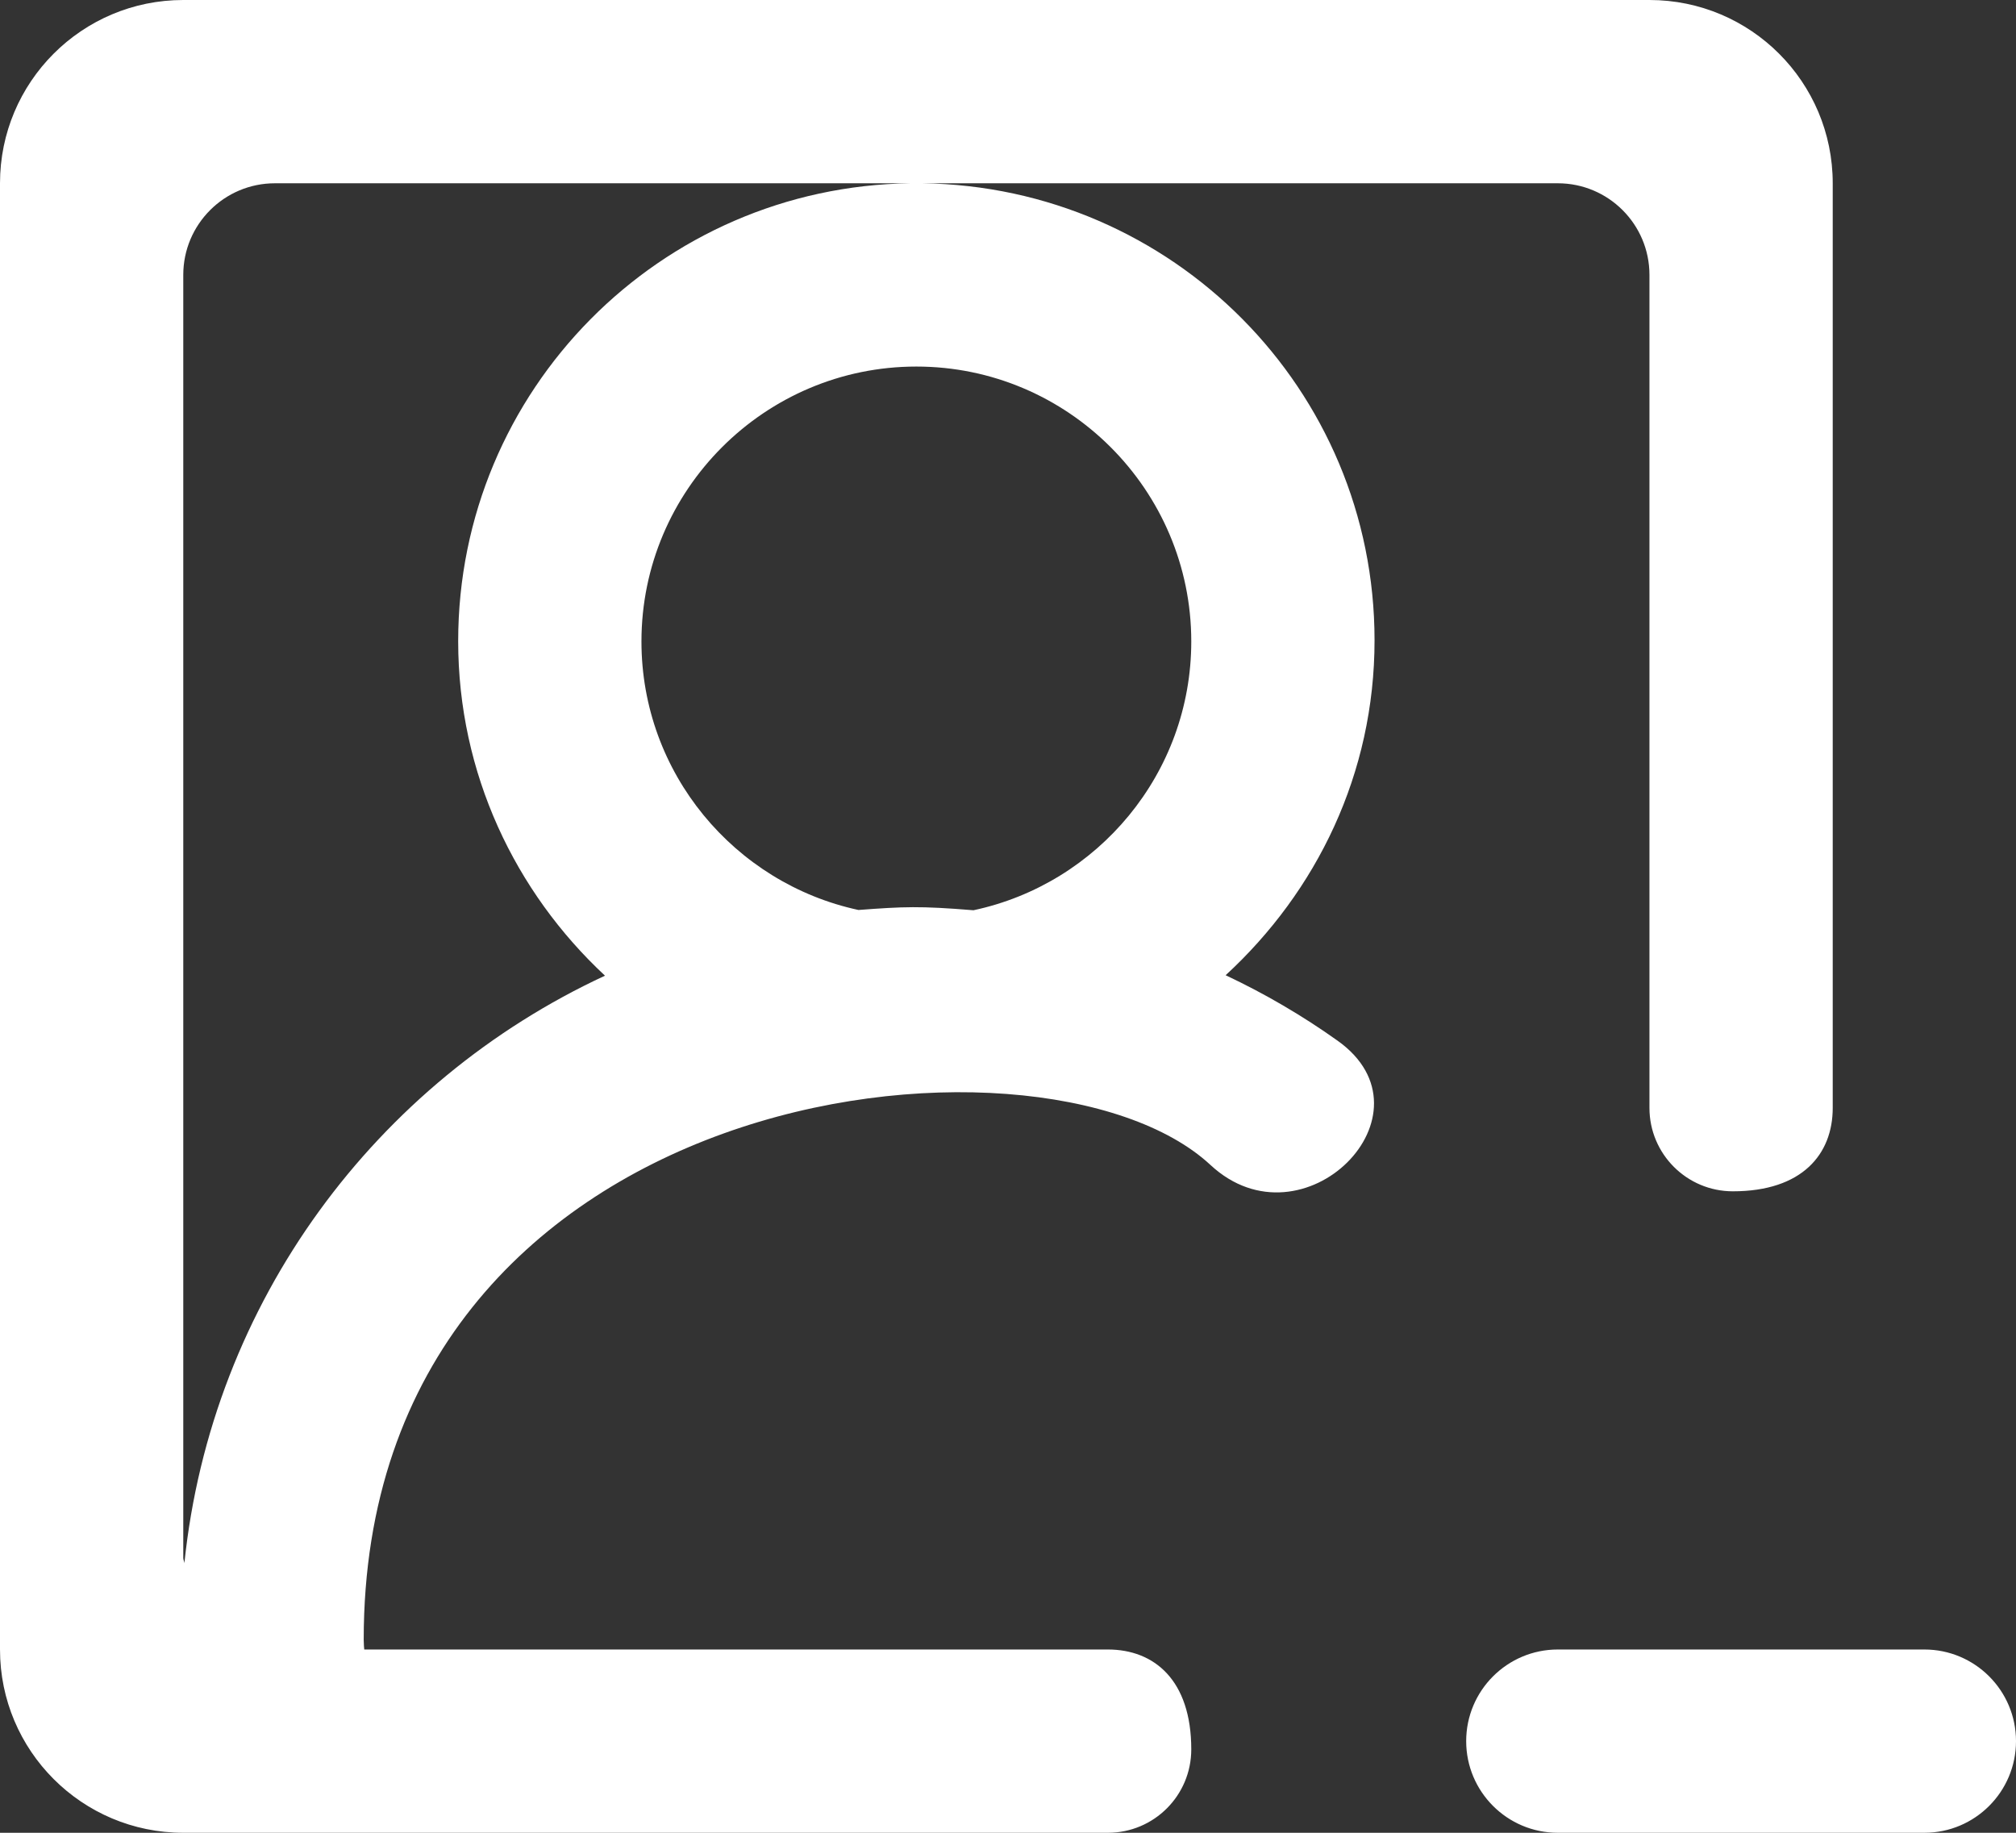 <?xml version="1.0" encoding="UTF-8" standalone="no"?>
<svg width="22px" height="20px" viewBox="0 0 22 20" version="1.1" xmlns="http://www.w3.org/2000/svg" xmlns:xlink="http://www.w3.org/1999/xlink">
    <rect x="0" y="0" width="22" height="20" fill="#333333" stroke="none"/>
    <!-- Generator: Sketch 3.8.1 (29687) - http://www.bohemiancoding.com/sketch -->
    <title>profile_image_minus_round [#1329]</title>
    <desc>Created with Sketch.</desc>
    <defs></defs>
    <g id="Page-1" stroke="none" stroke-width="1" fill="none" fill-rule="evenodd">
        <g id="Dribbble-Dark-Preview" transform="translate(-260, -2199)" fill="#FFFFFF">
            <g id="icons" transform="translate(56, 160)">
                <path d="M226,2058 C226,2058.552 225.552,2059 225,2059 L221,2059 C220.448,2059 220,2058.552 220,2058 C220,2057.448 220.448,2057 221,2057 L225,2057 C225.552,2057 226,2057.448 226,2058 M214.623,2048.933 C214.037,2048.885 213.864,2048.893 213.368,2048.93 C212.017,2048.639 211,2047.437 211,2046 C211,2044.346 212.346,2043 214,2043 C215.654,2043 217,2044.346 217,2046 C217,2047.44 215.979,2048.645 214.623,2048.933 M206.012,2056.059 C206.011,2056.038 206,2056.021 206,2056 L206,2042 C206,2041.448 206.448,2041 207,2041 L213.936,2041 C211.205,2041.035 209,2043.257 209,2045.997 C209,2047.441 209.622,2048.734 210.602,2049.647 C208.107,2050.805 206.307,2053.204 206.012,2056.059 M214.064,2041 L221,2041 C221.552,2041 222,2041.448 222,2042 L222,2051.09 C222,2051.593 222.408,2052 222.91,2052 C223.668,2052 224,2051.594 224,2051.09 L224,2041 C224,2039.895 223.105,2039 222,2039 L206,2039 C204.895,2039 204,2039.895 204,2041 L204,2057 C204,2058.104 204.895,2059 206,2059 L216.09,2059 C216.593,2059 217,2058.593 217,2058.09 C217,2057.332 216.594,2057 216.09,2057 L207.975,2057 C207.974,2057 207.969,2056.934 207.969,2056.893 C207.969,2050.795 215.355,2049.989 217.21,2051.713 C218.221,2052.652 219.716,2051.151 218.596,2050.356 C218.214,2050.084 217.806,2049.845 217.375,2049.642 C218.368,2048.728 219,2047.443 219,2045.987 C219,2043.248 216.795,2041.035 214.064,2041" id="profile_image_minus_round-[#1329]"></path>
            </g>
        </g>
    </g>
</svg>